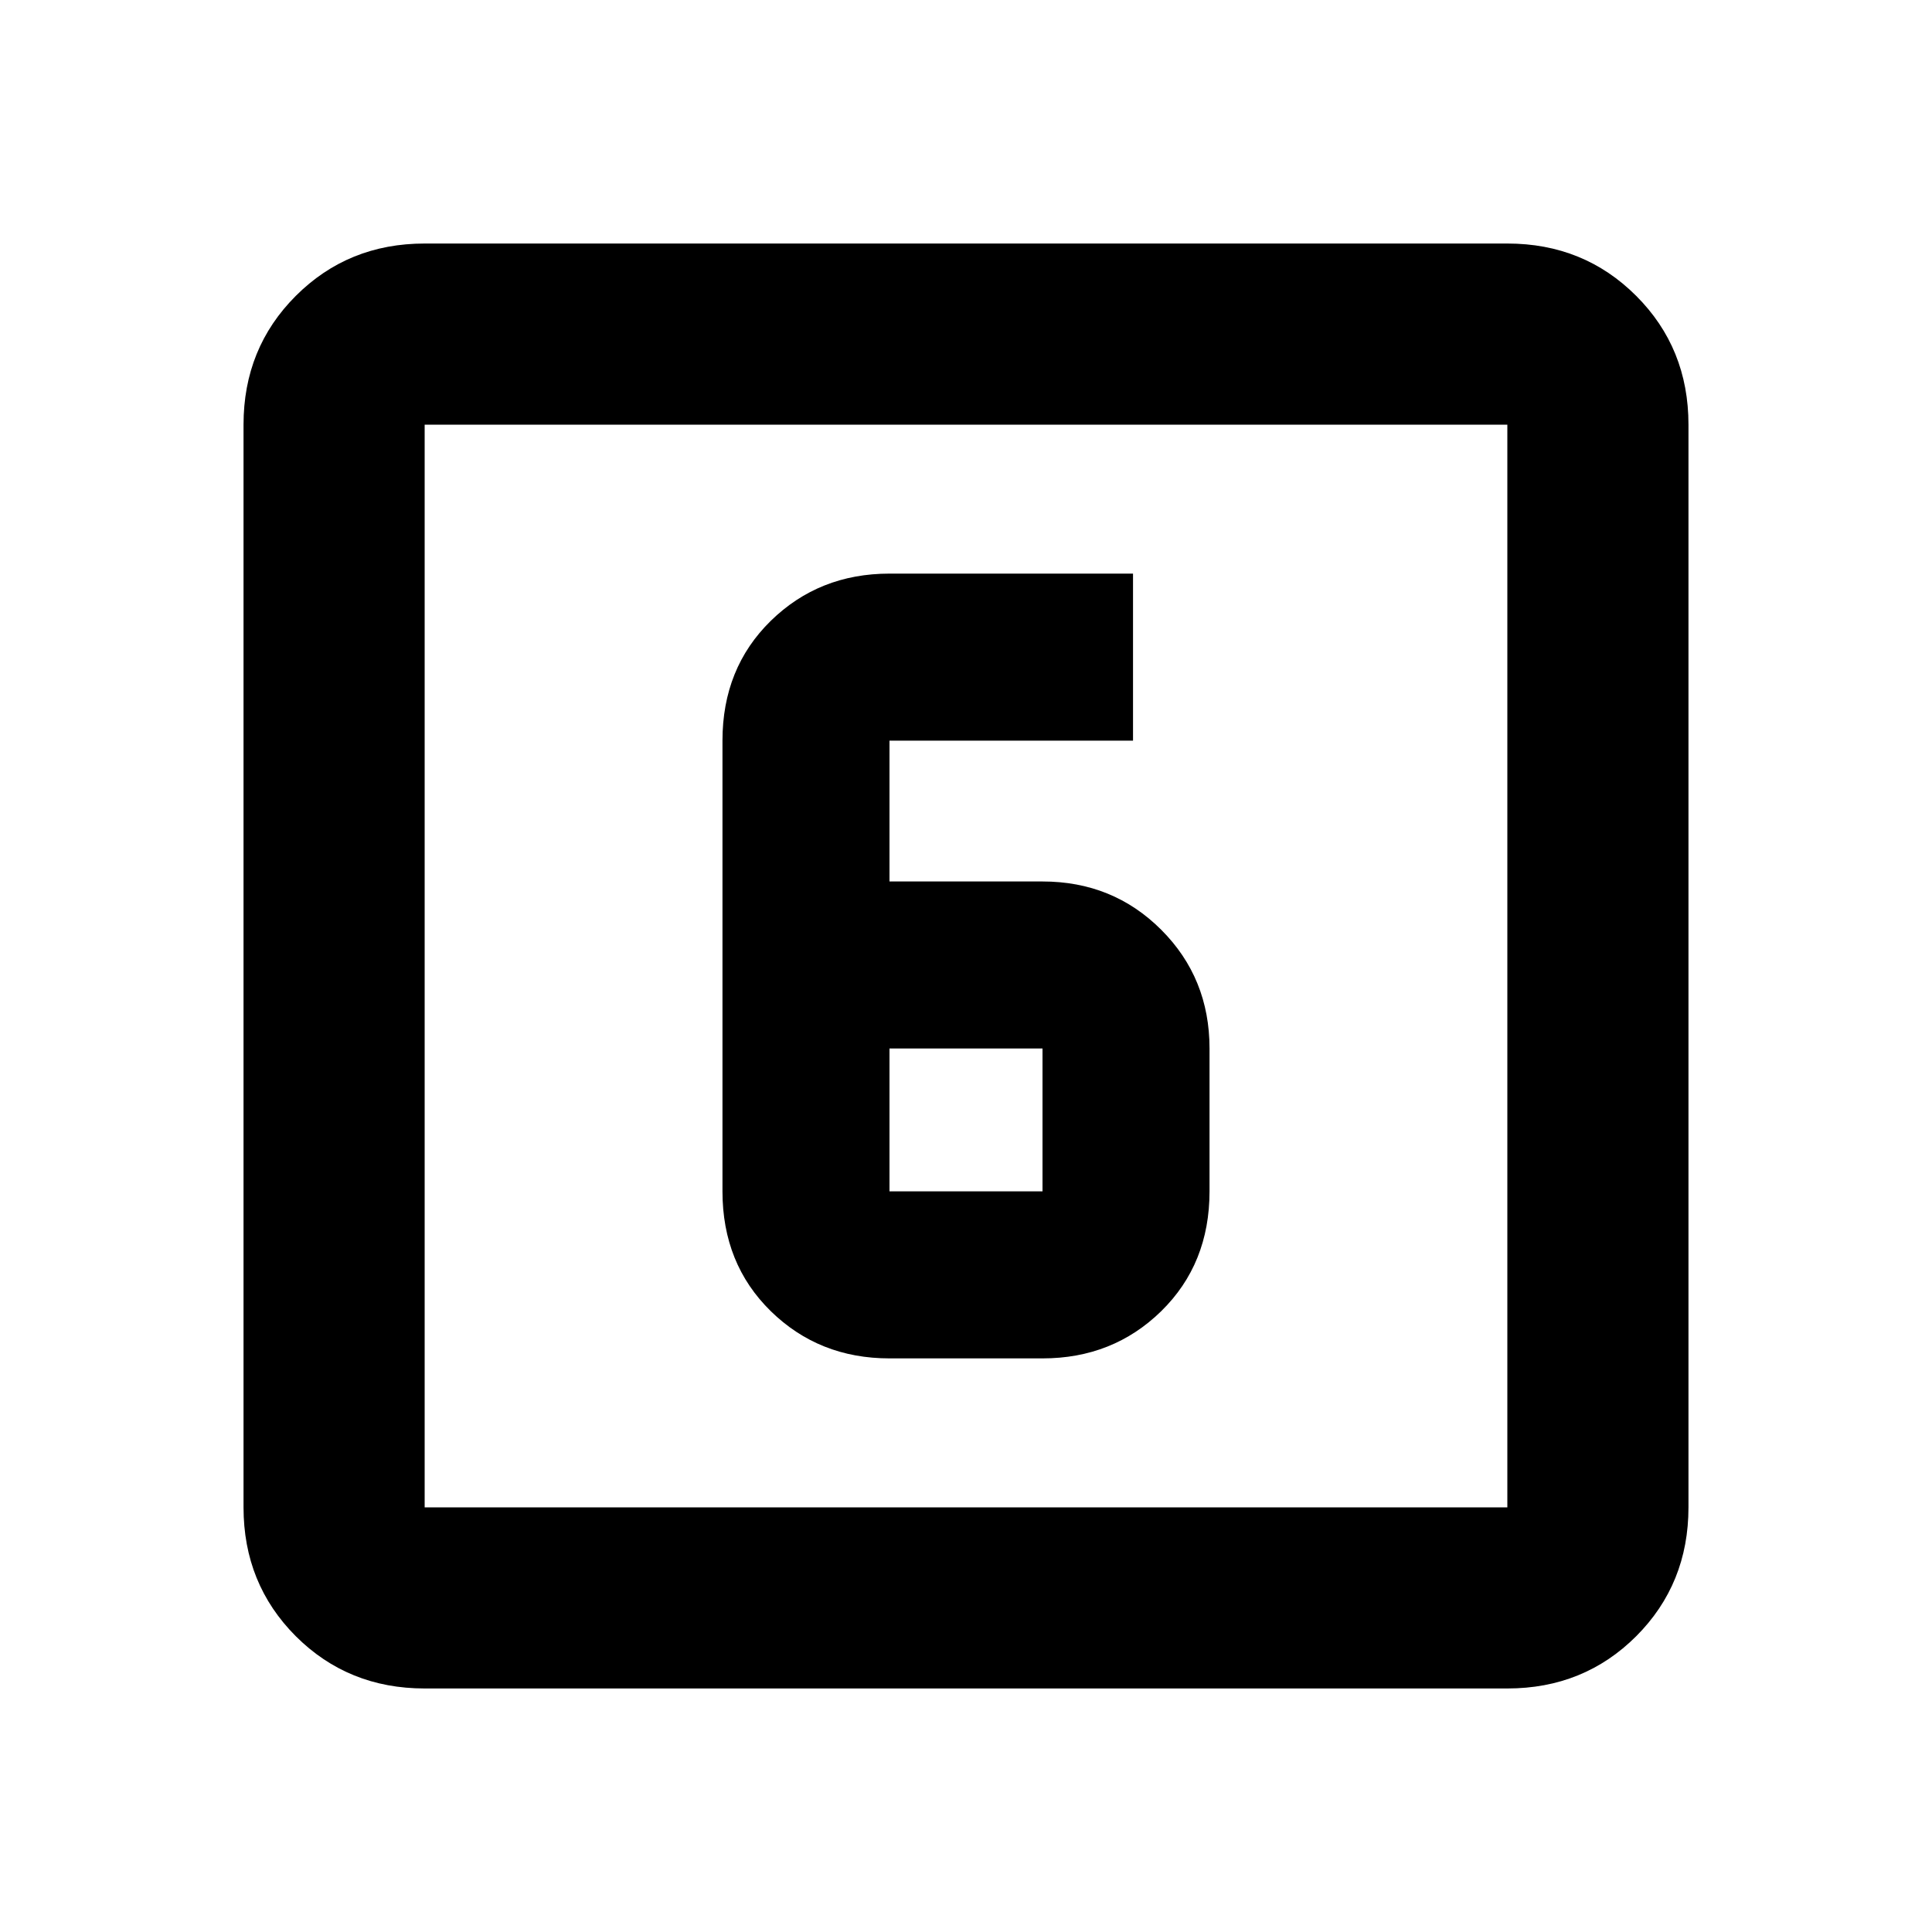<svg xmlns="http://www.w3.org/2000/svg" height="20" width="20"><path d="M9.208 9.125V7.667Q9.208 7.667 9.208 7.667Q9.208 7.667 9.208 7.667H11.729V5.938H9.208Q8.479 5.938 7.979 6.427Q7.479 6.917 7.479 7.667V12.333Q7.479 13.083 7.979 13.573Q8.479 14.062 9.208 14.062H10.792Q11.521 14.062 12.021 13.573Q12.521 13.083 12.521 12.333V10.854Q12.521 10.125 12.021 9.625Q11.521 9.125 10.792 9.125ZM9.208 10.854H10.792Q10.792 10.854 10.792 10.854Q10.792 10.854 10.792 10.854V12.333Q10.792 12.333 10.792 12.333Q10.792 12.333 10.792 12.333H9.208Q9.208 12.333 9.208 12.333Q9.208 12.333 9.208 12.333ZM4.396 17.479Q3.604 17.479 3.062 16.938Q2.521 16.396 2.521 15.604V4.396Q2.521 3.604 3.062 3.063Q3.604 2.521 4.396 2.521H15.604Q16.396 2.521 16.938 3.063Q17.479 3.604 17.479 4.396V15.604Q17.479 16.396 16.938 16.938Q16.396 17.479 15.604 17.479ZM4.396 15.604H15.604Q15.604 15.604 15.604 15.604Q15.604 15.604 15.604 15.604V4.396Q15.604 4.396 15.604 4.396Q15.604 4.396 15.604 4.396H4.396Q4.396 4.396 4.396 4.396Q4.396 4.396 4.396 4.396V15.604Q4.396 15.604 4.396 15.604Q4.396 15.604 4.396 15.604ZM4.396 4.396Q4.396 4.396 4.396 4.396Q4.396 4.396 4.396 4.396V15.604Q4.396 15.604 4.396 15.604Q4.396 15.604 4.396 15.604Q4.396 15.604 4.396 15.604Q4.396 15.604 4.396 15.604V4.396Q4.396 4.396 4.396 4.396Q4.396 4.396 4.396 4.396Z"/></svg>